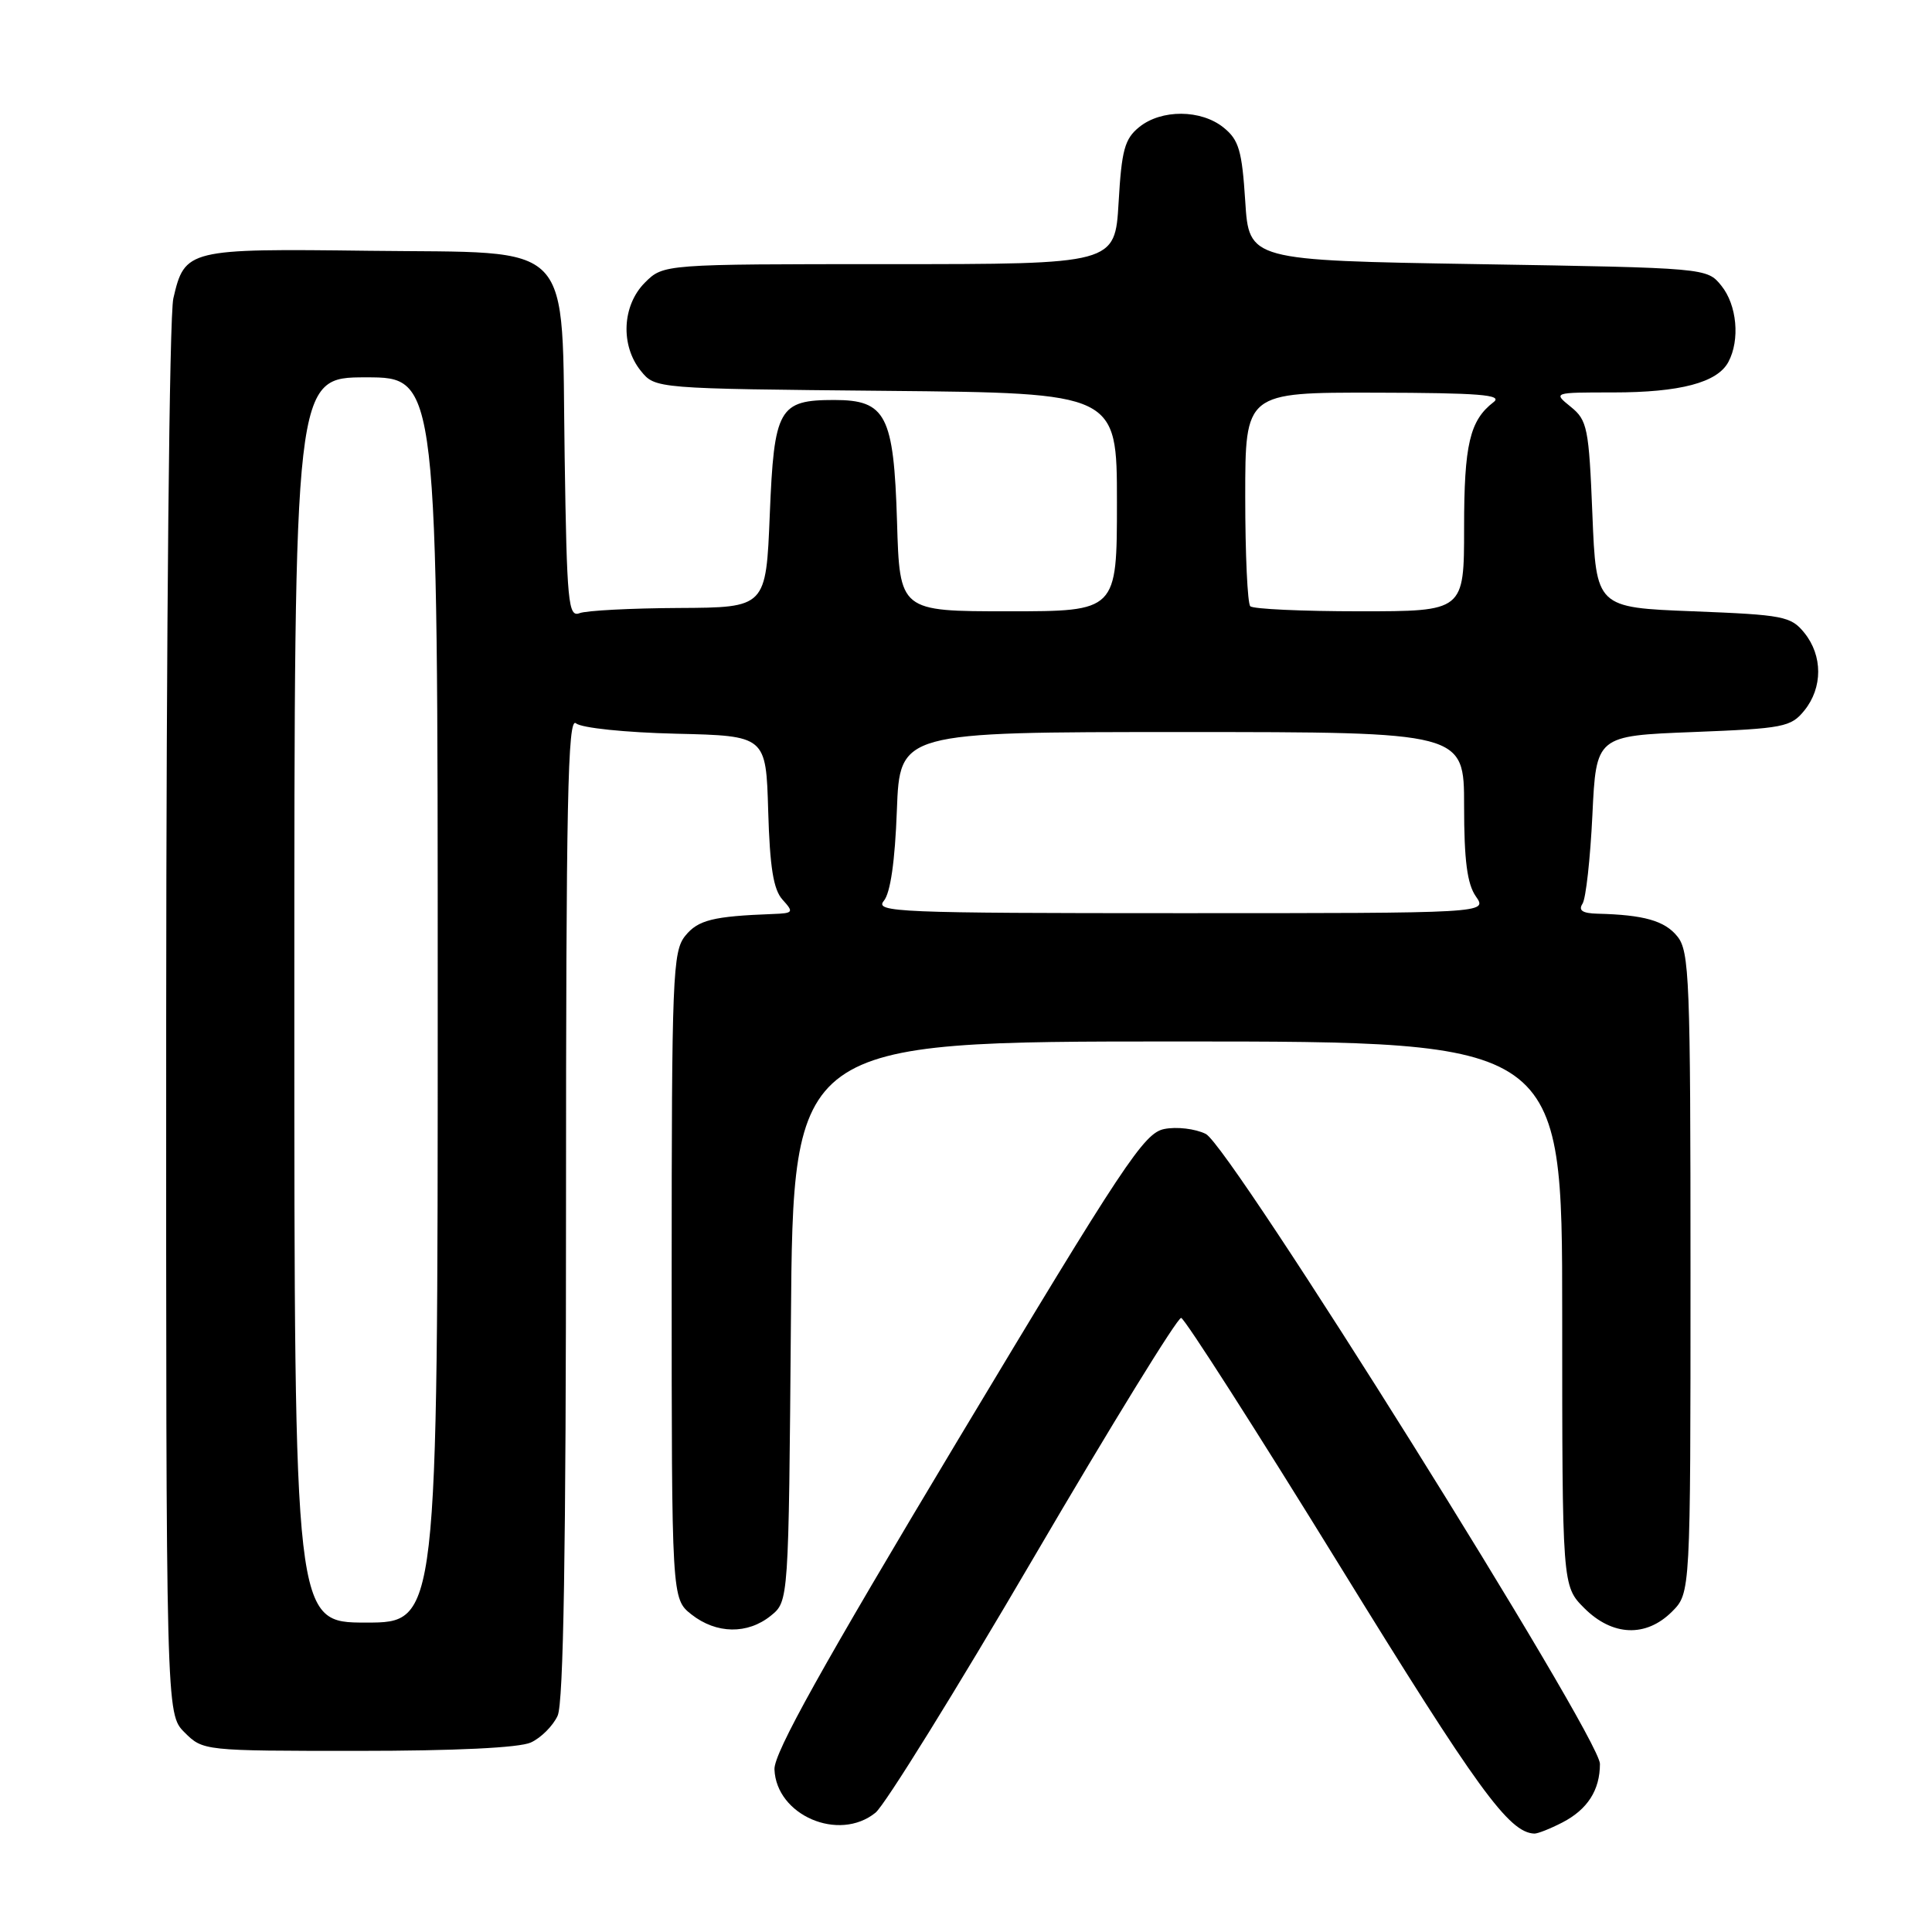 <?xml version="1.0" encoding="UTF-8" standalone="no"?>
<!DOCTYPE svg PUBLIC "-//W3C//DTD SVG 1.1//EN" "http://www.w3.org/Graphics/SVG/1.1/DTD/svg11.dtd" >
<svg xmlns="http://www.w3.org/2000/svg" xmlns:xlink="http://www.w3.org/1999/xlink" version="1.1" viewBox="0 0 256 256">
 <g >
 <path fill="currentColor"
d=" M 207.02 241.49 C 210.36 239.76 212.00 237.20 212.00 233.72 C 212.00 230.15 163.00 151.84 159.77 150.25 C 158.38 149.56 155.90 149.27 154.27 149.60 C 151.59 150.13 148.92 154.16 126.91 190.84 C 108.92 220.84 102.55 232.27 102.62 234.44 C 102.85 240.54 111.16 244.12 116.01 240.19 C 117.24 239.20 126.66 224.01 136.94 206.44 C 147.22 188.87 156.03 174.56 156.51 174.63 C 156.98 174.71 166.46 189.51 177.56 207.53 C 195.77 237.09 199.93 242.82 203.30 242.96 C 203.74 242.98 205.41 242.32 207.02 241.49 Z  M 70.34 230.89 C 71.68 230.28 73.28 228.68 73.89 227.34 C 74.67 225.64 75.00 205.39 75.00 159.83 C 75.00 106.24 75.23 94.95 76.31 95.84 C 77.05 96.46 82.86 97.06 89.56 97.22 C 101.50 97.50 101.50 97.50 101.79 107.46 C 102.01 114.93 102.48 117.88 103.69 119.21 C 105.21 120.89 105.13 121.01 102.40 121.11 C 94.47 121.41 92.50 121.90 90.80 124.00 C 89.13 126.06 89.00 129.34 89.00 169.04 C 89.00 211.85 89.00 211.85 91.63 213.93 C 94.93 216.52 99.06 216.58 102.14 214.09 C 104.50 212.18 104.50 212.18 104.80 175.09 C 105.09 138.00 105.09 138.00 156.05 138.00 C 207.00 138.00 207.00 138.00 207.00 174.08 C 207.00 210.15 207.00 210.15 209.92 213.08 C 213.65 216.81 218.10 216.99 221.55 213.55 C 224.00 211.09 224.00 211.09 224.00 168.66 C 224.00 129.73 223.86 126.04 222.25 124.07 C 220.58 122.00 217.81 121.22 211.69 121.07 C 209.69 121.02 209.11 120.64 209.69 119.75 C 210.14 119.06 210.72 113.78 211.00 108.00 C 211.50 97.50 211.50 97.50 224.34 97.00 C 236.33 96.53 237.31 96.34 239.09 94.14 C 241.53 91.12 241.53 86.88 239.09 83.86 C 237.31 81.66 236.33 81.47 224.34 81.00 C 211.50 80.50 211.50 80.50 211.00 68.16 C 210.54 56.70 210.33 55.68 208.14 53.91 C 205.78 52.00 205.78 52.00 213.74 52.00 C 222.62 52.00 227.56 50.70 229.02 47.96 C 230.58 45.04 230.16 40.42 228.09 37.86 C 226.18 35.50 226.18 35.50 195.84 35.00 C 165.50 34.50 165.50 34.50 165.00 26.66 C 164.57 19.96 164.16 18.54 162.14 16.91 C 159.15 14.49 153.89 14.46 150.95 16.84 C 149.02 18.40 148.62 19.88 148.22 26.84 C 147.74 35.00 147.74 35.00 117.83 35.00 C 87.91 35.00 87.91 35.00 85.45 37.45 C 82.43 40.48 82.19 45.77 84.91 49.14 C 86.82 51.50 86.82 51.50 117.41 51.79 C 148.00 52.08 148.00 52.08 148.00 66.54 C 148.00 81.00 148.00 81.00 133.61 81.00 C 119.21 81.00 119.21 81.00 118.86 69.10 C 118.43 55.00 117.40 53.00 110.54 53.00 C 103.19 53.00 102.57 54.11 102.00 68.17 C 101.50 80.50 101.50 80.50 89.97 80.56 C 83.62 80.59 77.69 80.90 76.79 81.25 C 75.30 81.82 75.11 79.87 74.82 60.51 C 74.38 31.27 76.58 33.58 48.86 33.23 C 24.87 32.93 24.48 33.03 22.97 39.53 C 22.44 41.79 22.04 82.97 22.02 135.30 C 22.00 227.09 22.00 227.09 24.45 229.55 C 26.90 231.99 26.98 232.00 47.41 232.00 C 60.30 232.00 68.81 231.59 70.34 230.89 Z  M 39.00 132.50 C 39.00 50.00 39.00 50.00 48.50 50.00 C 58.00 50.00 58.00 50.00 58.00 132.50 C 58.00 215.00 58.00 215.00 48.50 215.00 C 39.00 215.00 39.00 215.00 39.00 132.50 Z  M 117.11 119.37 C 117.99 118.31 118.59 114.11 118.84 107.37 C 119.23 97.00 119.23 97.00 156.61 97.00 C 194.00 97.00 194.00 97.00 194.00 106.78 C 194.00 114.01 194.41 117.13 195.56 118.78 C 197.11 121.00 197.11 121.00 156.43 121.00 C 118.96 121.00 115.86 120.87 117.11 119.37 Z  M 165.67 80.33 C 165.30 79.97 165.00 73.44 165.00 65.83 C 165.00 52.00 165.00 52.00 182.25 52.03 C 196.02 52.06 199.18 52.31 197.91 53.28 C 194.75 55.71 194.00 58.89 194.00 69.93 C 194.00 81.00 194.00 81.00 180.17 81.00 C 172.56 81.00 166.03 80.70 165.67 80.33 Z "/>
</g>
</svg>